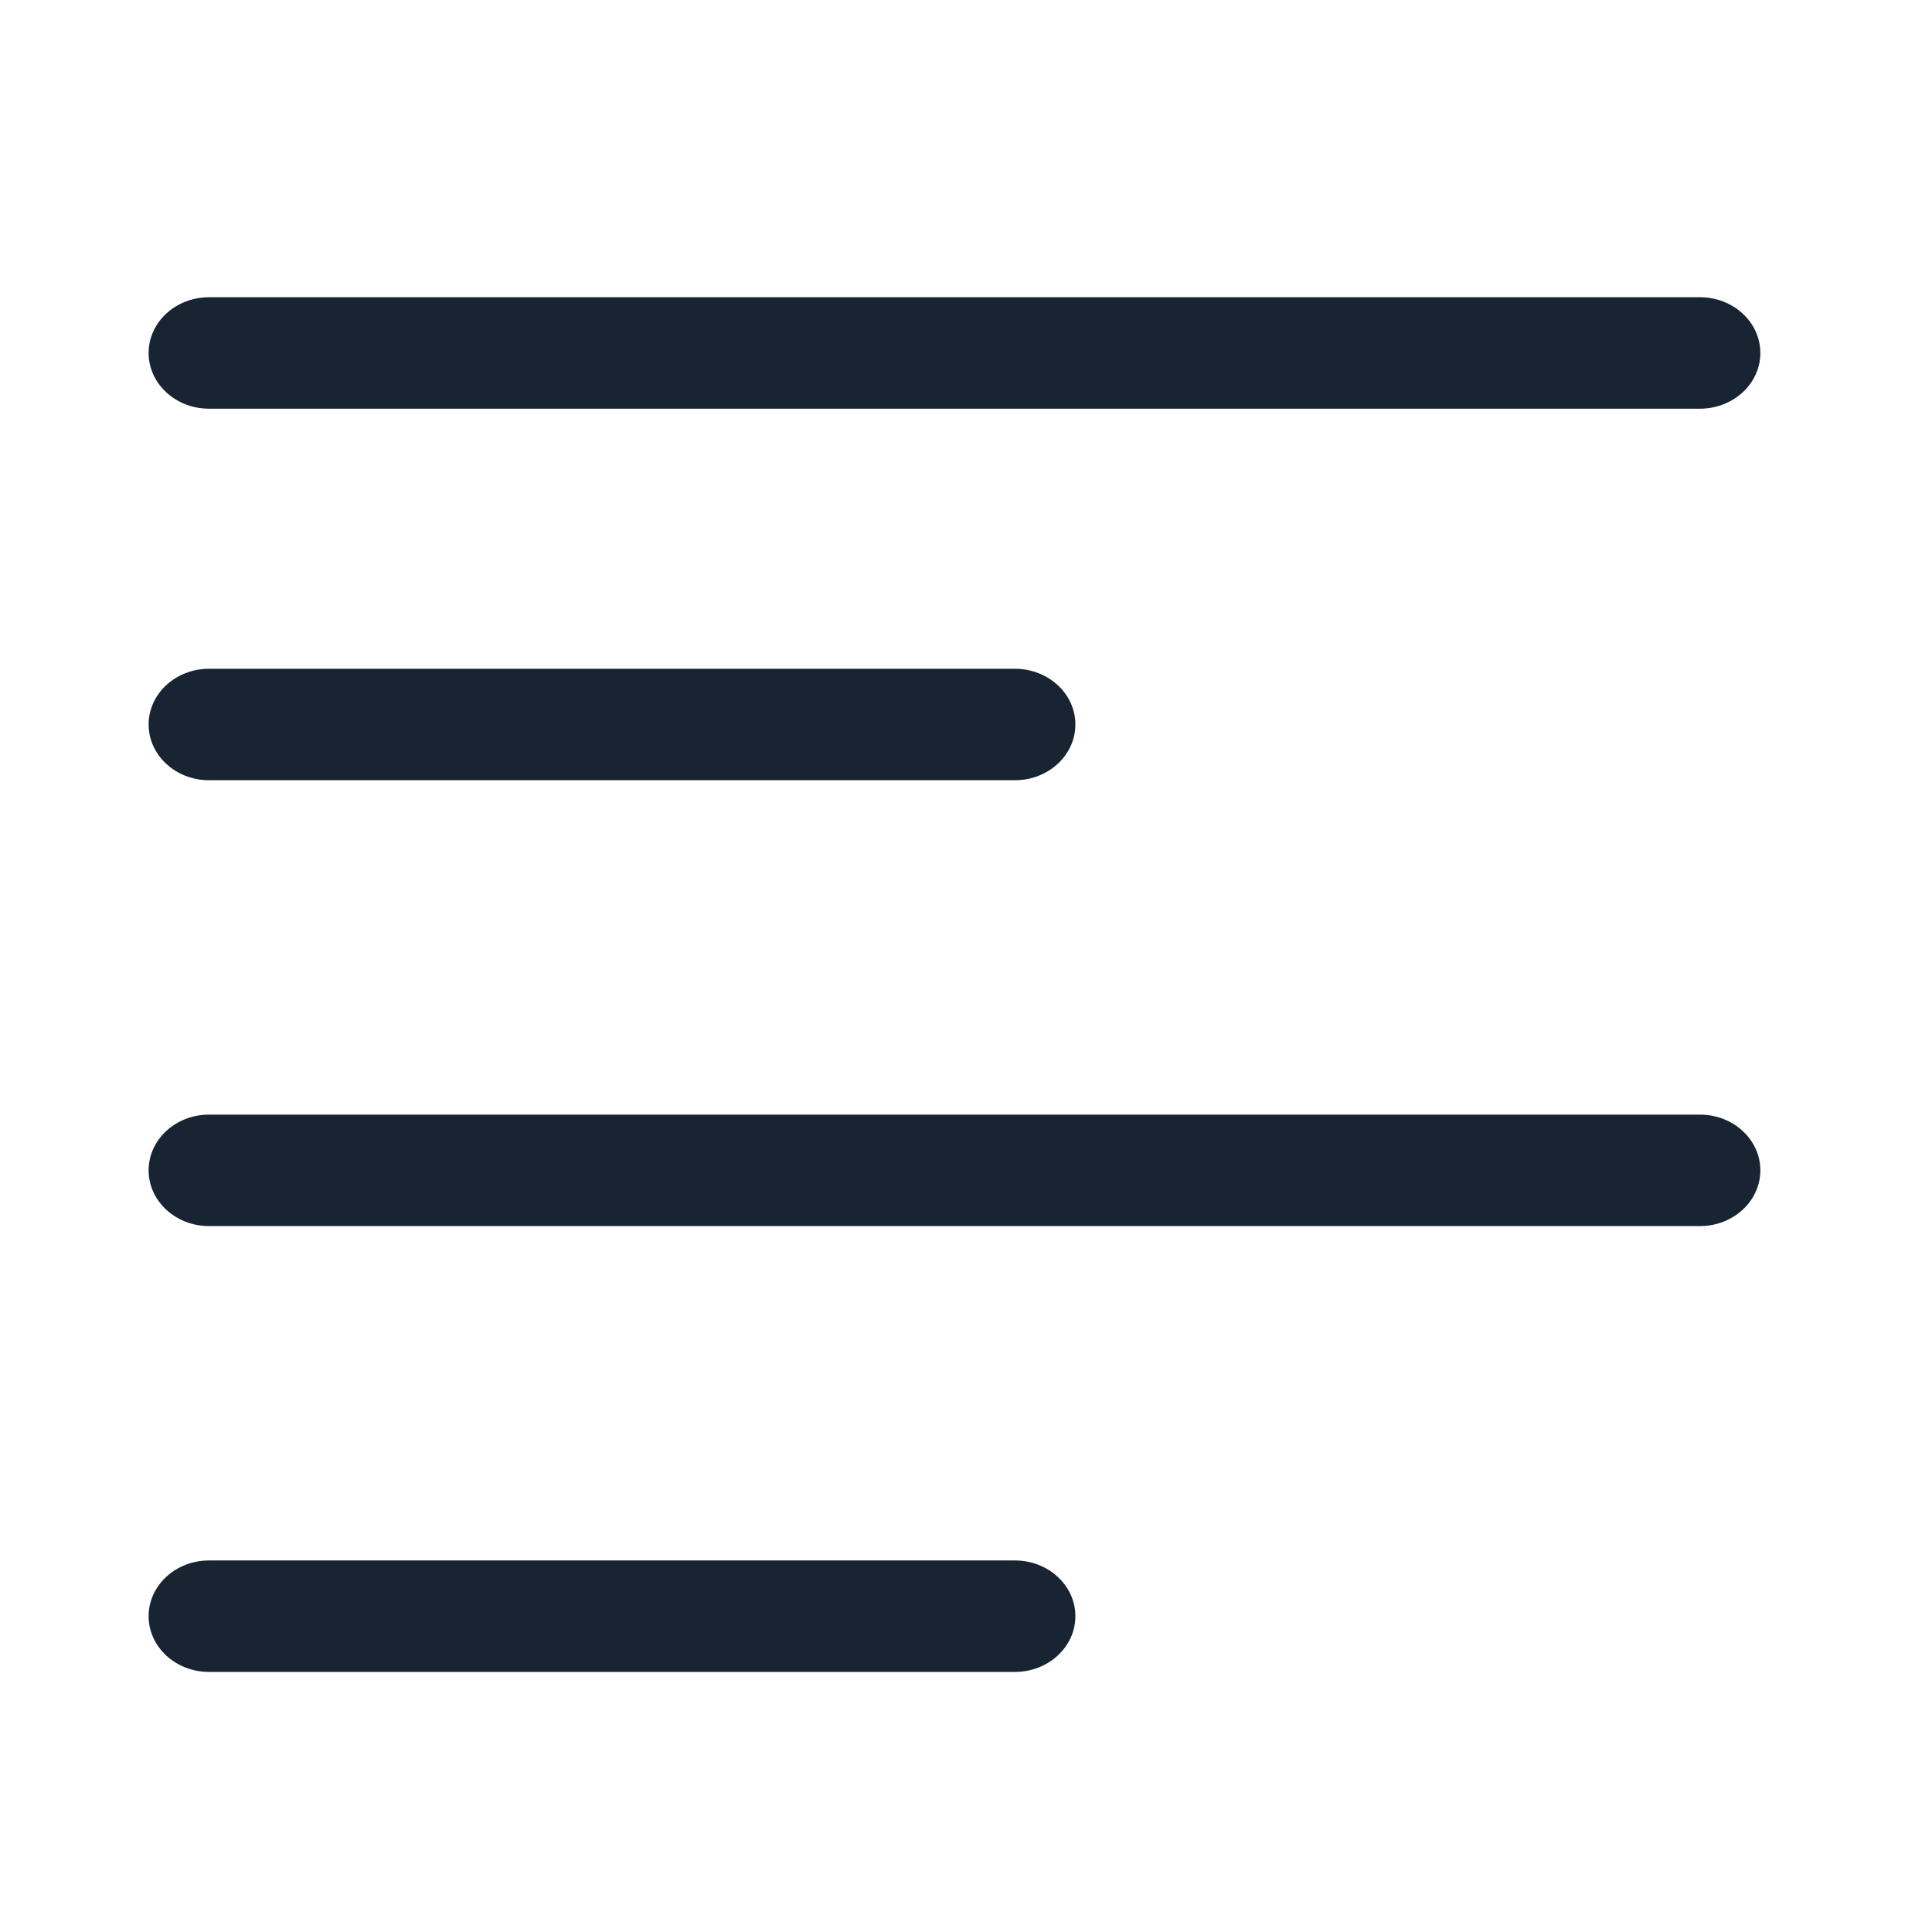 <?xml version="1.0" encoding="UTF-8"?>
<svg width="26px" height="26px" viewBox="0 0 26 26" version="1.1" xmlns="http://www.w3.org/2000/svg" xmlns:xlink="http://www.w3.org/1999/xlink">
    <title>ic_left_normal</title>
    <g id="ic_left_normal" stroke="none" stroke-width="1" fill="none" fill-rule="evenodd">
        <path d="M13.658,21 C14.108,21 14.472,21.336 14.472,21.75 C14.472,22.164 14.108,22.5 13.658,22.5 L2.813,22.5 C2.364,22.5 2,22.164 2,21.75 C2,21.336 2.364,21 2.813,21 L13.658,21 Z M22.877,15 C23.326,15 23.69,15.336 23.69,15.75 C23.69,16.164 23.326,16.5 22.877,16.5 L2.813,16.5 C2.364,16.5 2,16.164 2,15.75 C2,15.336 2.364,15 2.813,15 L22.877,15 Z M13.658,9 C14.108,9 14.472,9.336 14.472,9.75 C14.472,10.164 14.108,10.5 13.658,10.5 L2.813,10.5 C2.364,10.5 2,10.164 2,9.75 C2,9.336 2.364,9 2.813,9 L13.658,9 Z M22.877,4 C23.326,4 23.69,4.336 23.69,4.75 C23.69,5.164 23.326,5.5 22.877,5.5 L2.813,5.5 C2.364,5.5 2,5.164 2,4.75 C2,4.336 2.364,4 2.813,4 L22.877,4 Z" id="形状结合" fill="#182431" fill-rule="nonzero"></path>
    </g>
</svg>